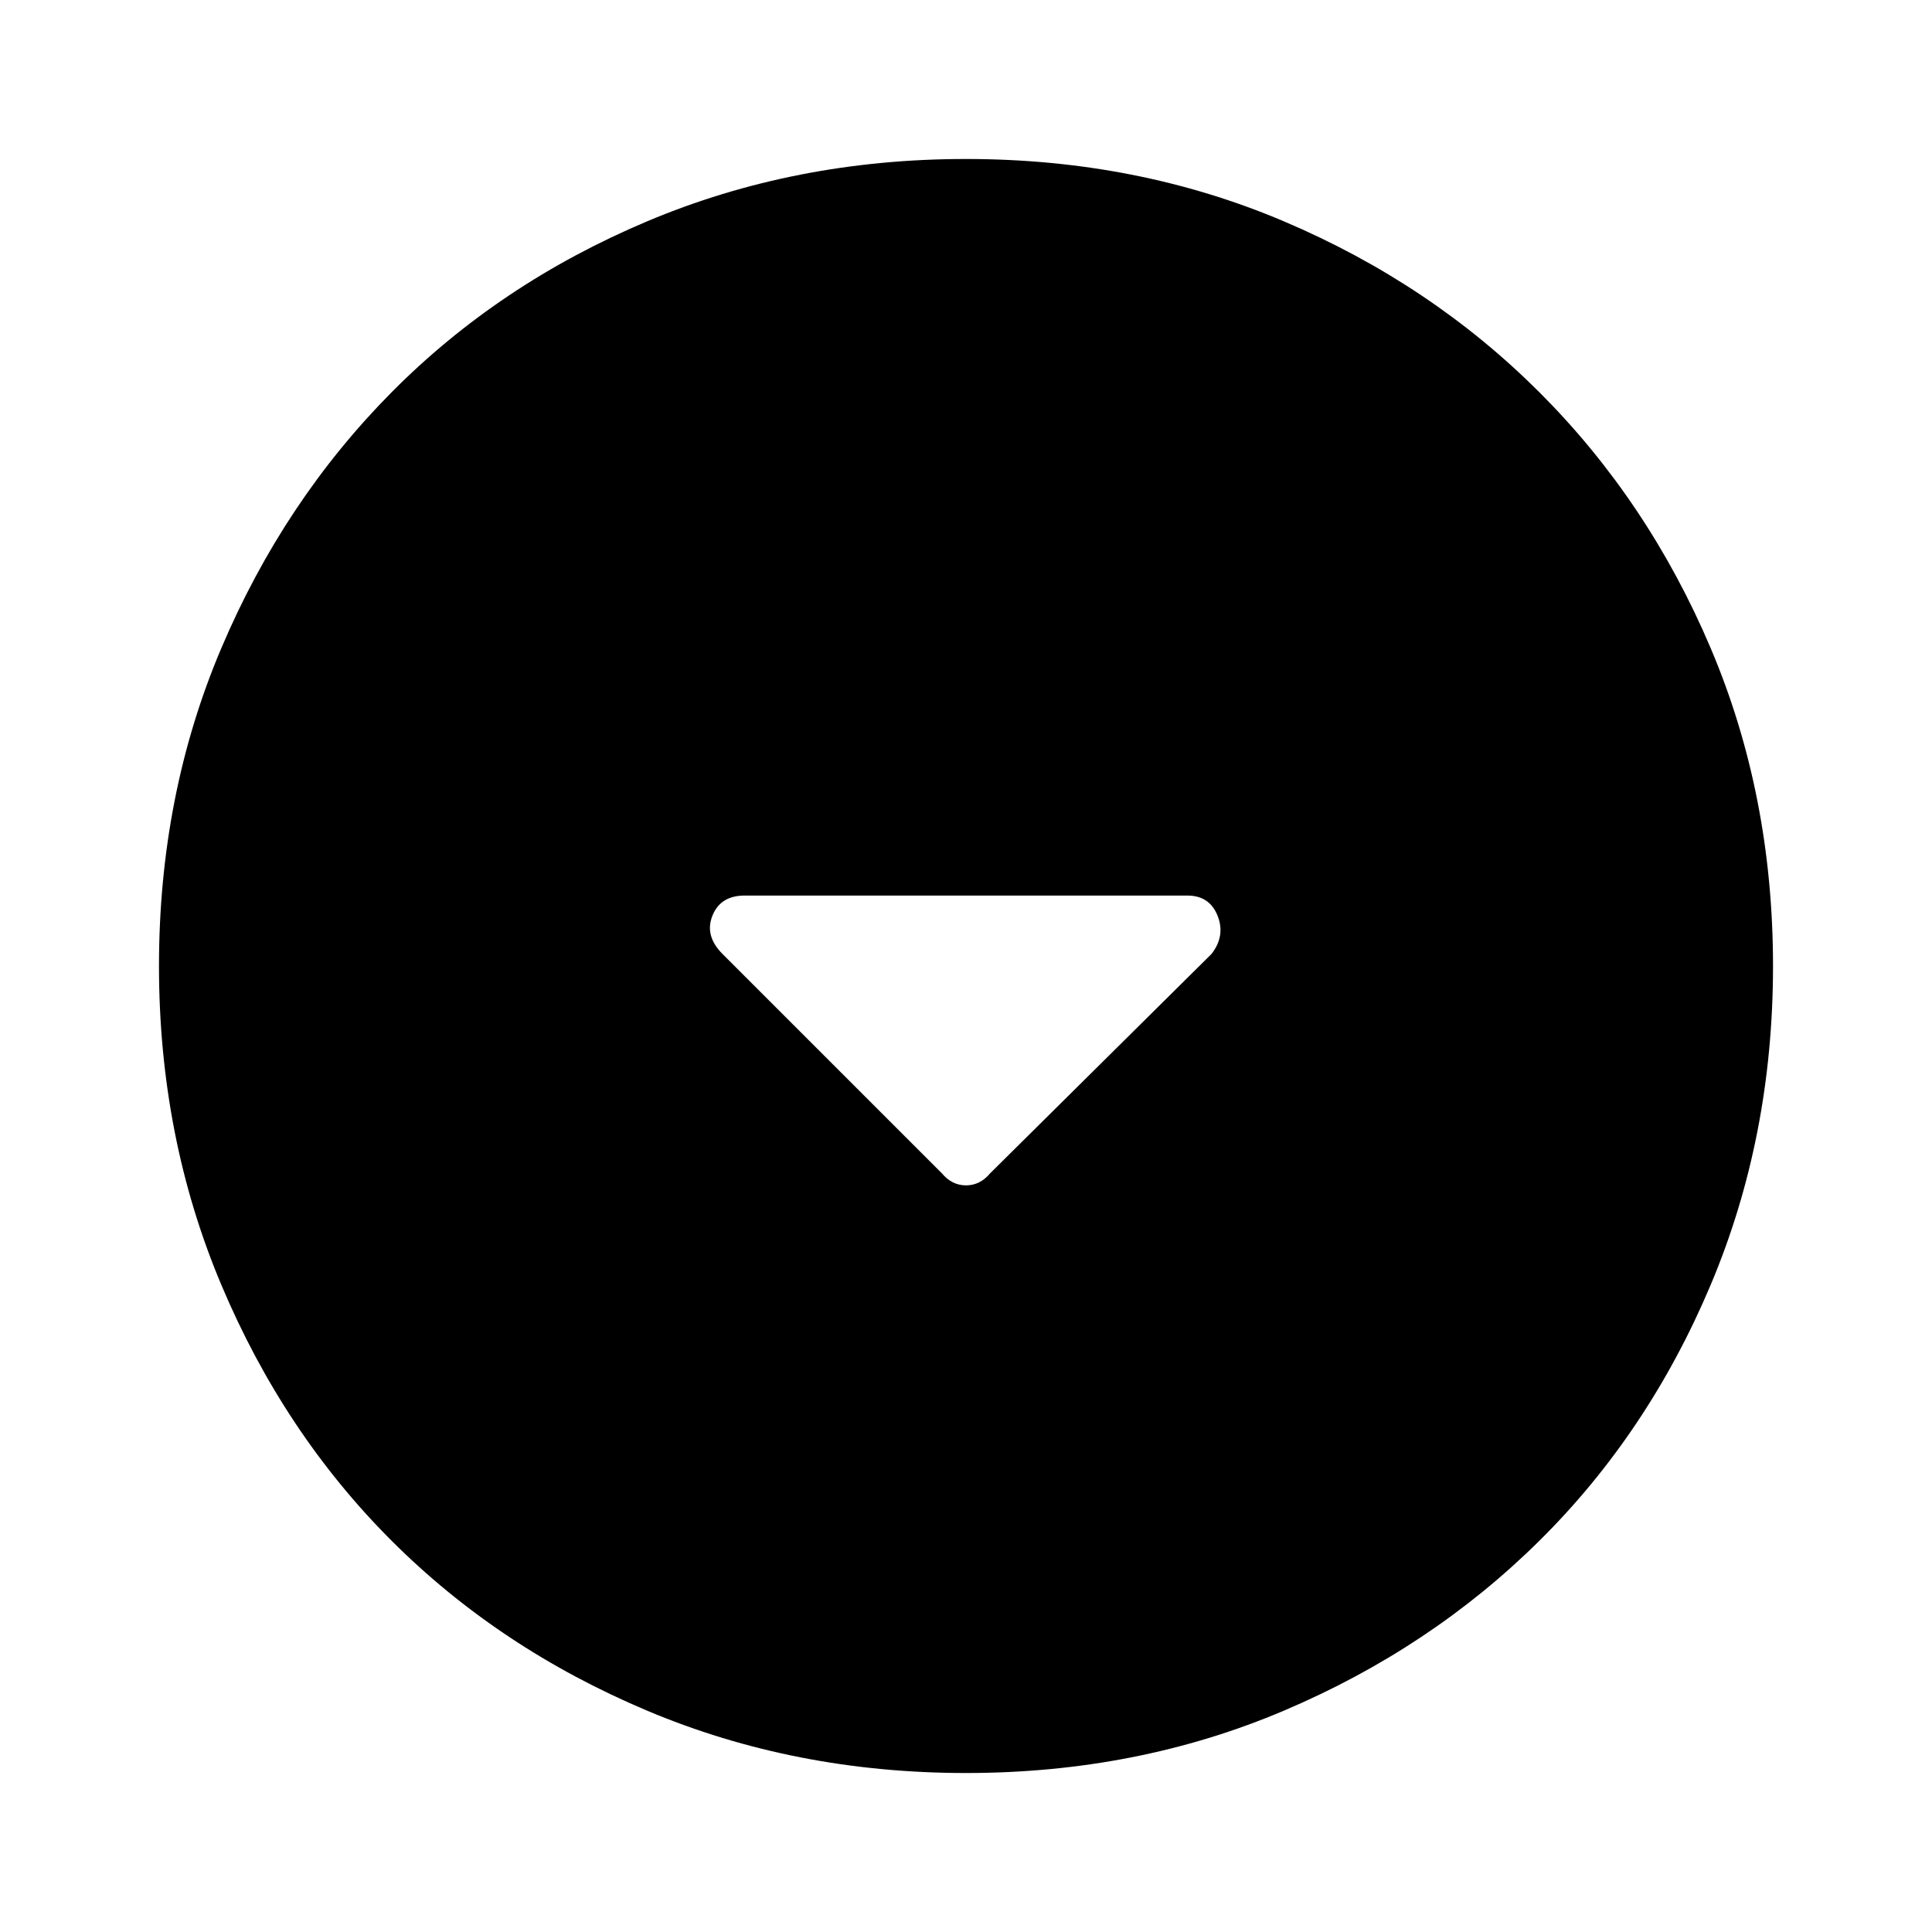 <svg xmlns="http://www.w3.org/2000/svg" height="48" width="48"><path d="M23.4 29.15q.25.3.6.3t.6-.3l5.5-5.45q.35-.45.15-.95-.2-.5-.75-.5h-11q-.6 0-.8.5-.2.5.25.95Zm.6 14.9q-4.25 0-7.925-1.55t-6.35-4.225Q7.05 35.6 5.5 31.925 3.95 28.25 3.95 24t1.55-7.9q1.55-3.65 4.225-6.35 2.675-2.7 6.35-4.25Q19.75 3.95 24 3.95t7.9 1.55q3.65 1.55 6.35 4.25 2.7 2.7 4.25 6.35 1.55 3.65 1.55 7.9t-1.55 7.925q-1.55 3.675-4.25 6.35T31.9 42.5q-3.65 1.55-7.9 1.55Z"/></svg>